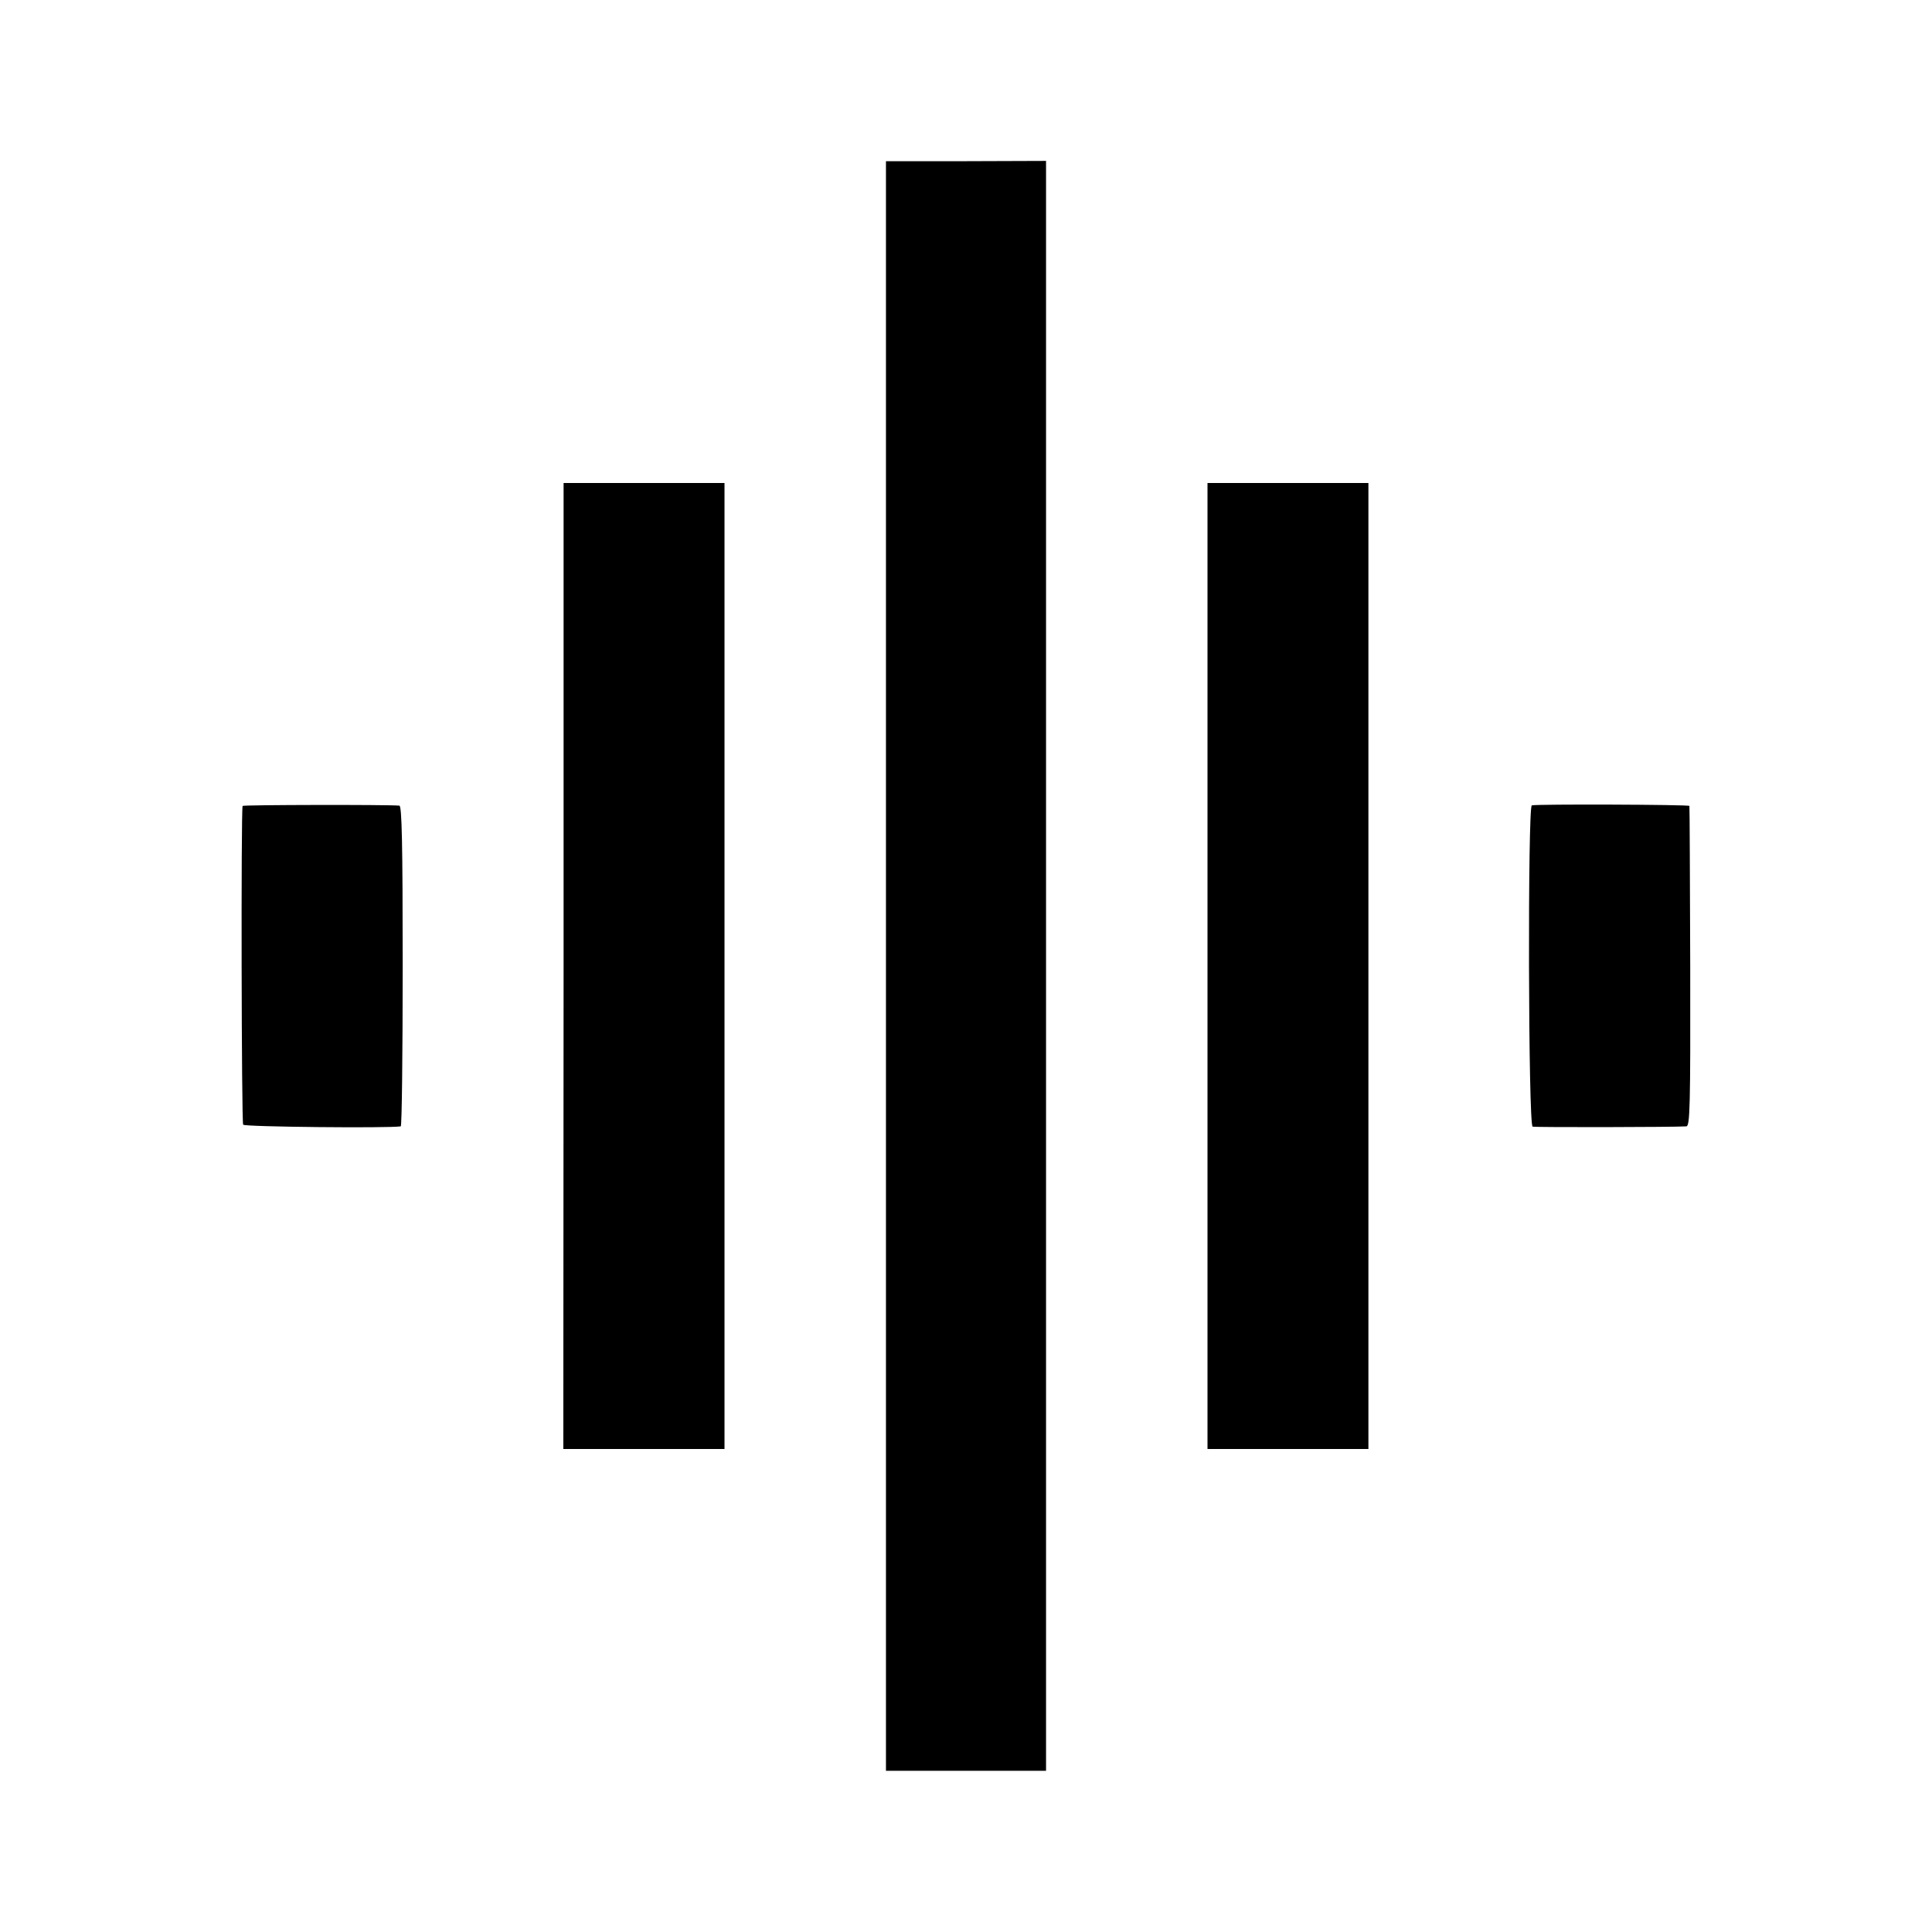 <?xml version="1.0" standalone="no"?>
<!DOCTYPE svg PUBLIC "-//W3C//DTD SVG 20010904//EN"
 "http://www.w3.org/TR/2001/REC-SVG-20010904/DTD/svg10.dtd">
<svg version="1.0" xmlns="http://www.w3.org/2000/svg"
 width="700pt" height="700pt" viewBox="0 0 700 700"
 preserveAspectRatio="xMidYMid meet">
<g transform="translate(0,700) scale(0.1,-0.1)"
fill="#000000" stroke="none">
<path d="M3210 3500 l0 -2916 290 0 290 0 0 2916 0 2917 -290 -1 -290 0 0
-2916z"/>
<path d="M2042 3500 l-1 -1750 292 0 292 0 0 1750 0 1750 -292 0 -291 0 0
-1750z"/>
<path d="M4375 3500 l0 -1750 292 0 291 0 0 1750 0 1750 -292 0 -291 0 0
-1750z"/>
<path d="M879 4080 c-6 -22 -4 -1147 2 -1155 6 -8 526 -13 571 -6 4 1 7 262 7
581 0 446 -3 580 -12 581 -45 4 -567 3 -568 -1z"/>
<path d="M5550 4082 c-15 -5 -13 -1159 3 -1164 10 -3 512 -2 557 1 13 1 15 70
14 579 -1 317 -2 579 -3 582 -1 5 -555 7 -571 2z"/>
</g>
</svg>
